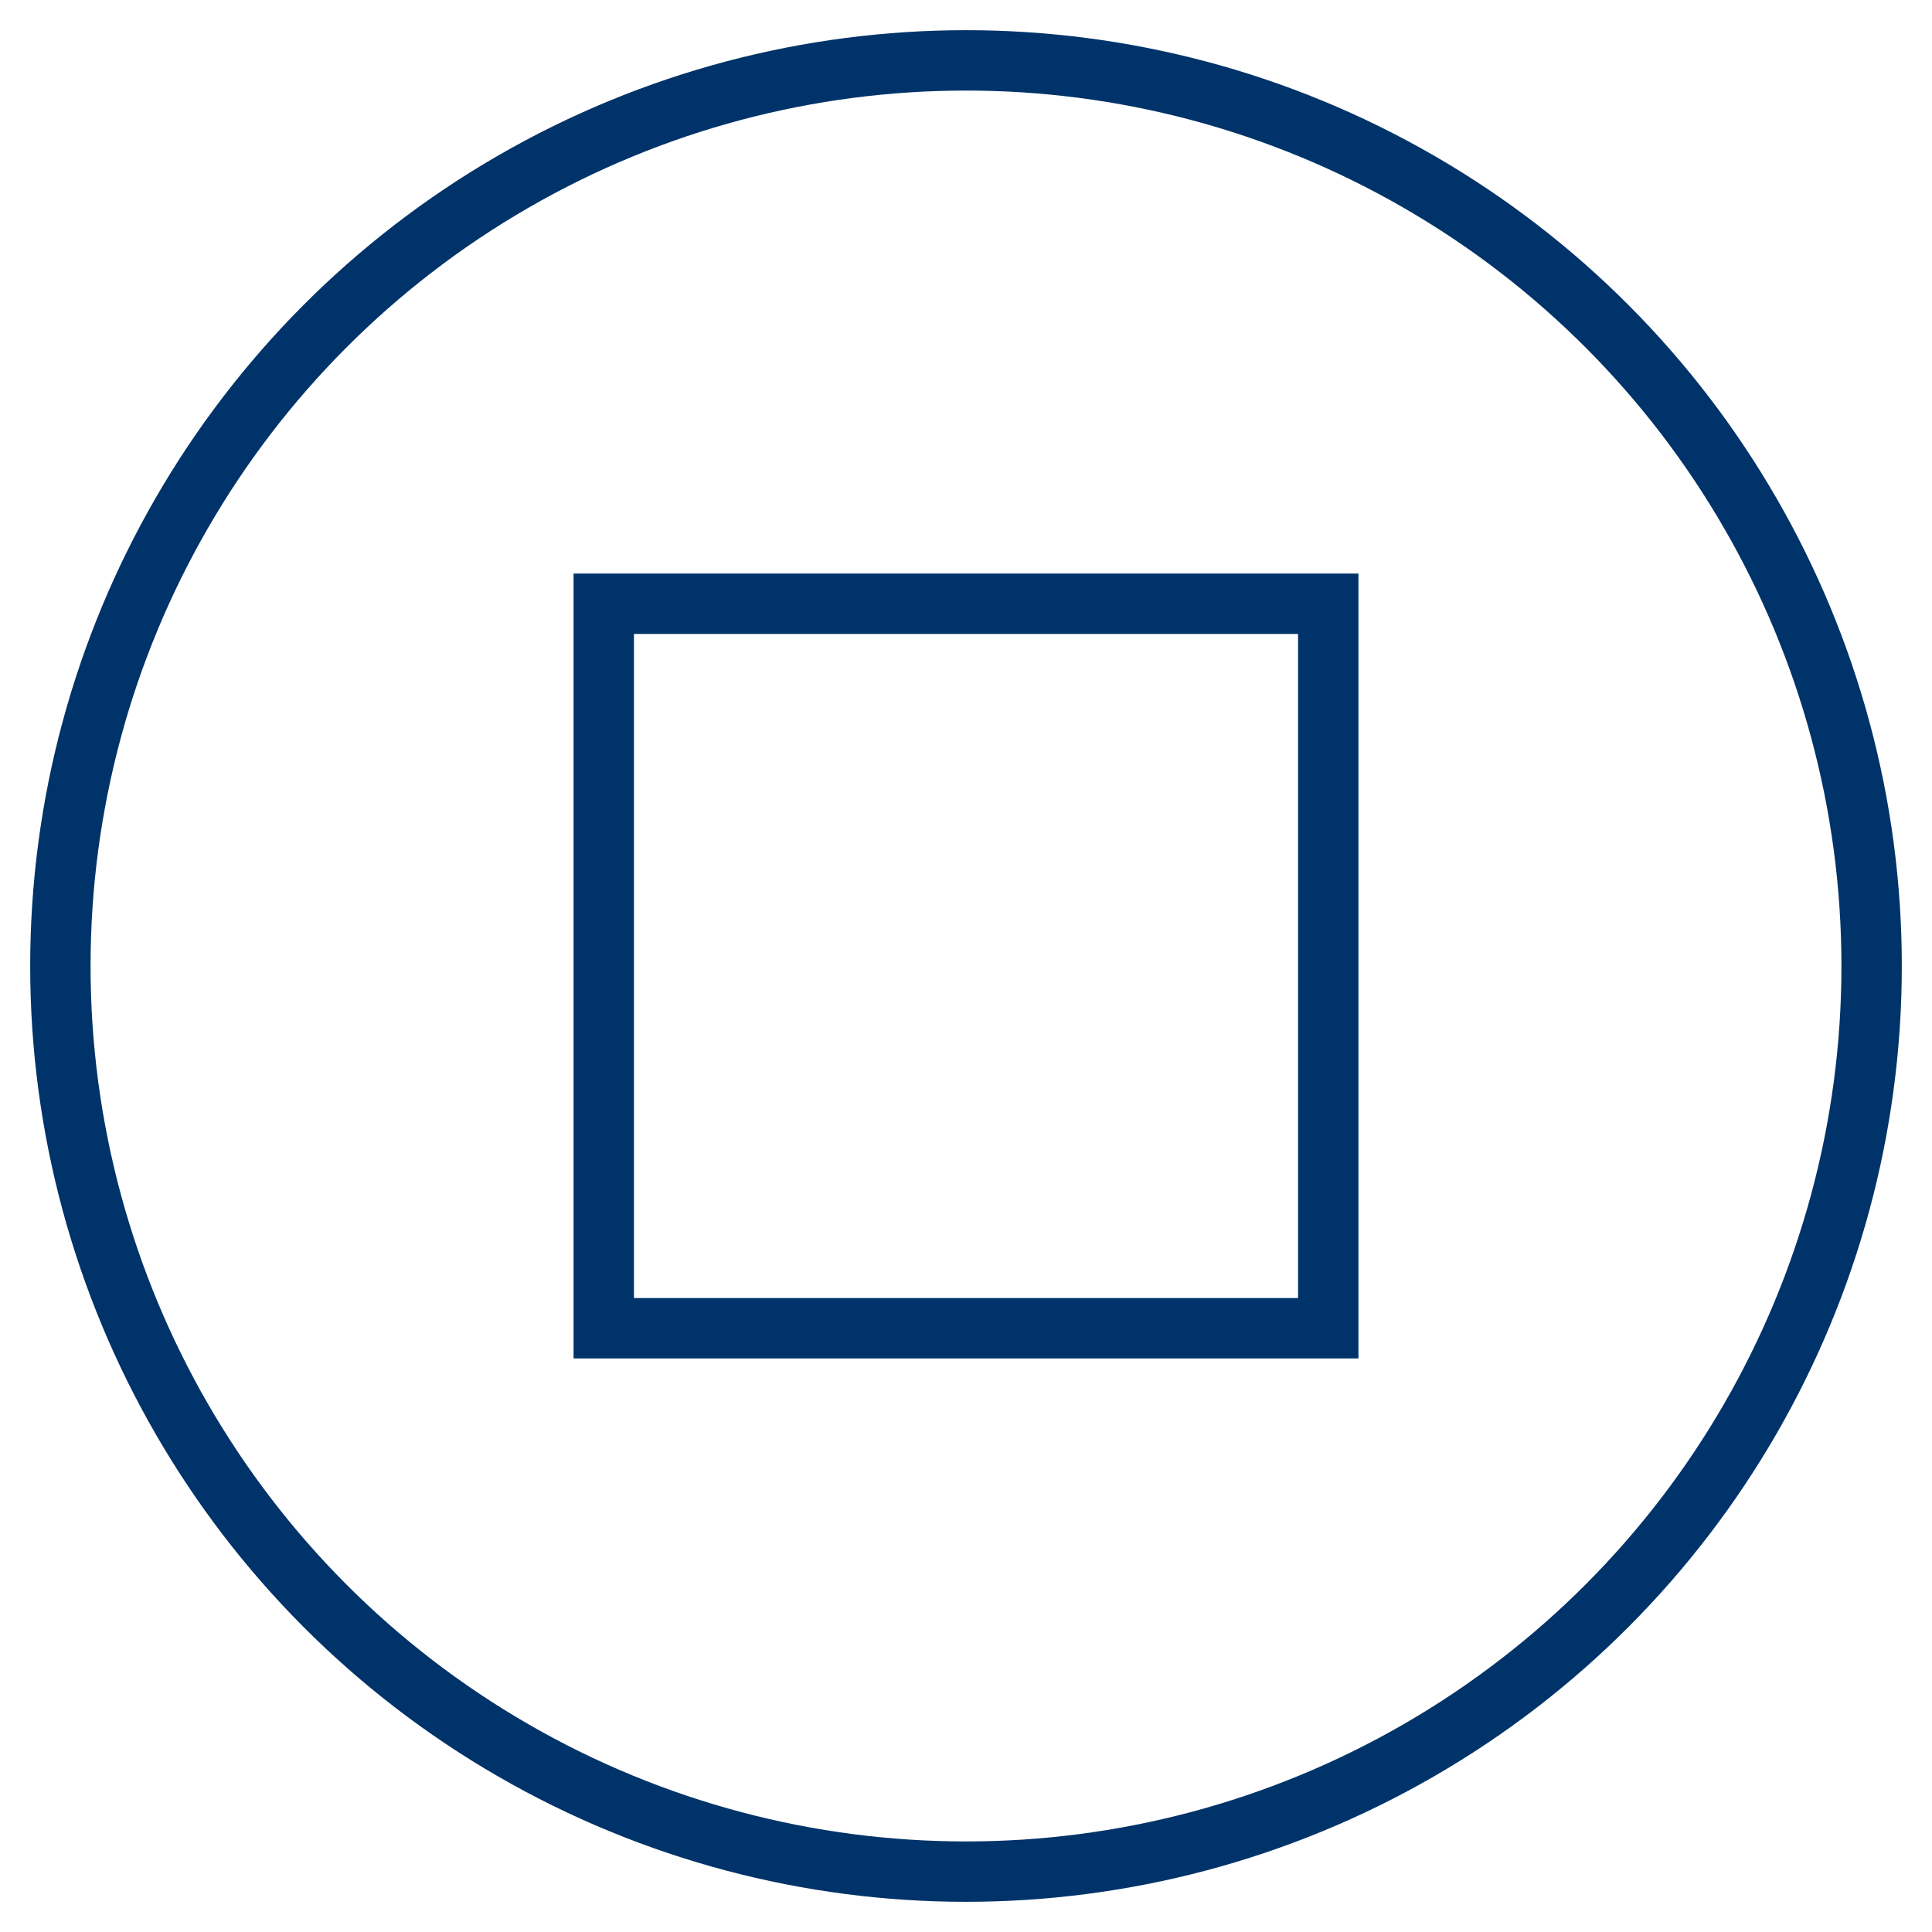 <?xml version="1.0" encoding="UTF-8"?>
<svg xmlns="http://www.w3.org/2000/svg" aria-describedby="desc" aria-labelledby="title" viewBox="0 0 64 64"><path fill="none" stroke="#003369" stroke-miterlimit="10" stroke-width="2" d="M20 20h24v24H20z" data-name="layer2" style="stroke: #003369;"/><circle cx="32" cy="32" r="30" fill="none" stroke="#003369" stroke-miterlimit="10" stroke-width="2" data-name="layer1" style="stroke: #003369;"/></svg>
